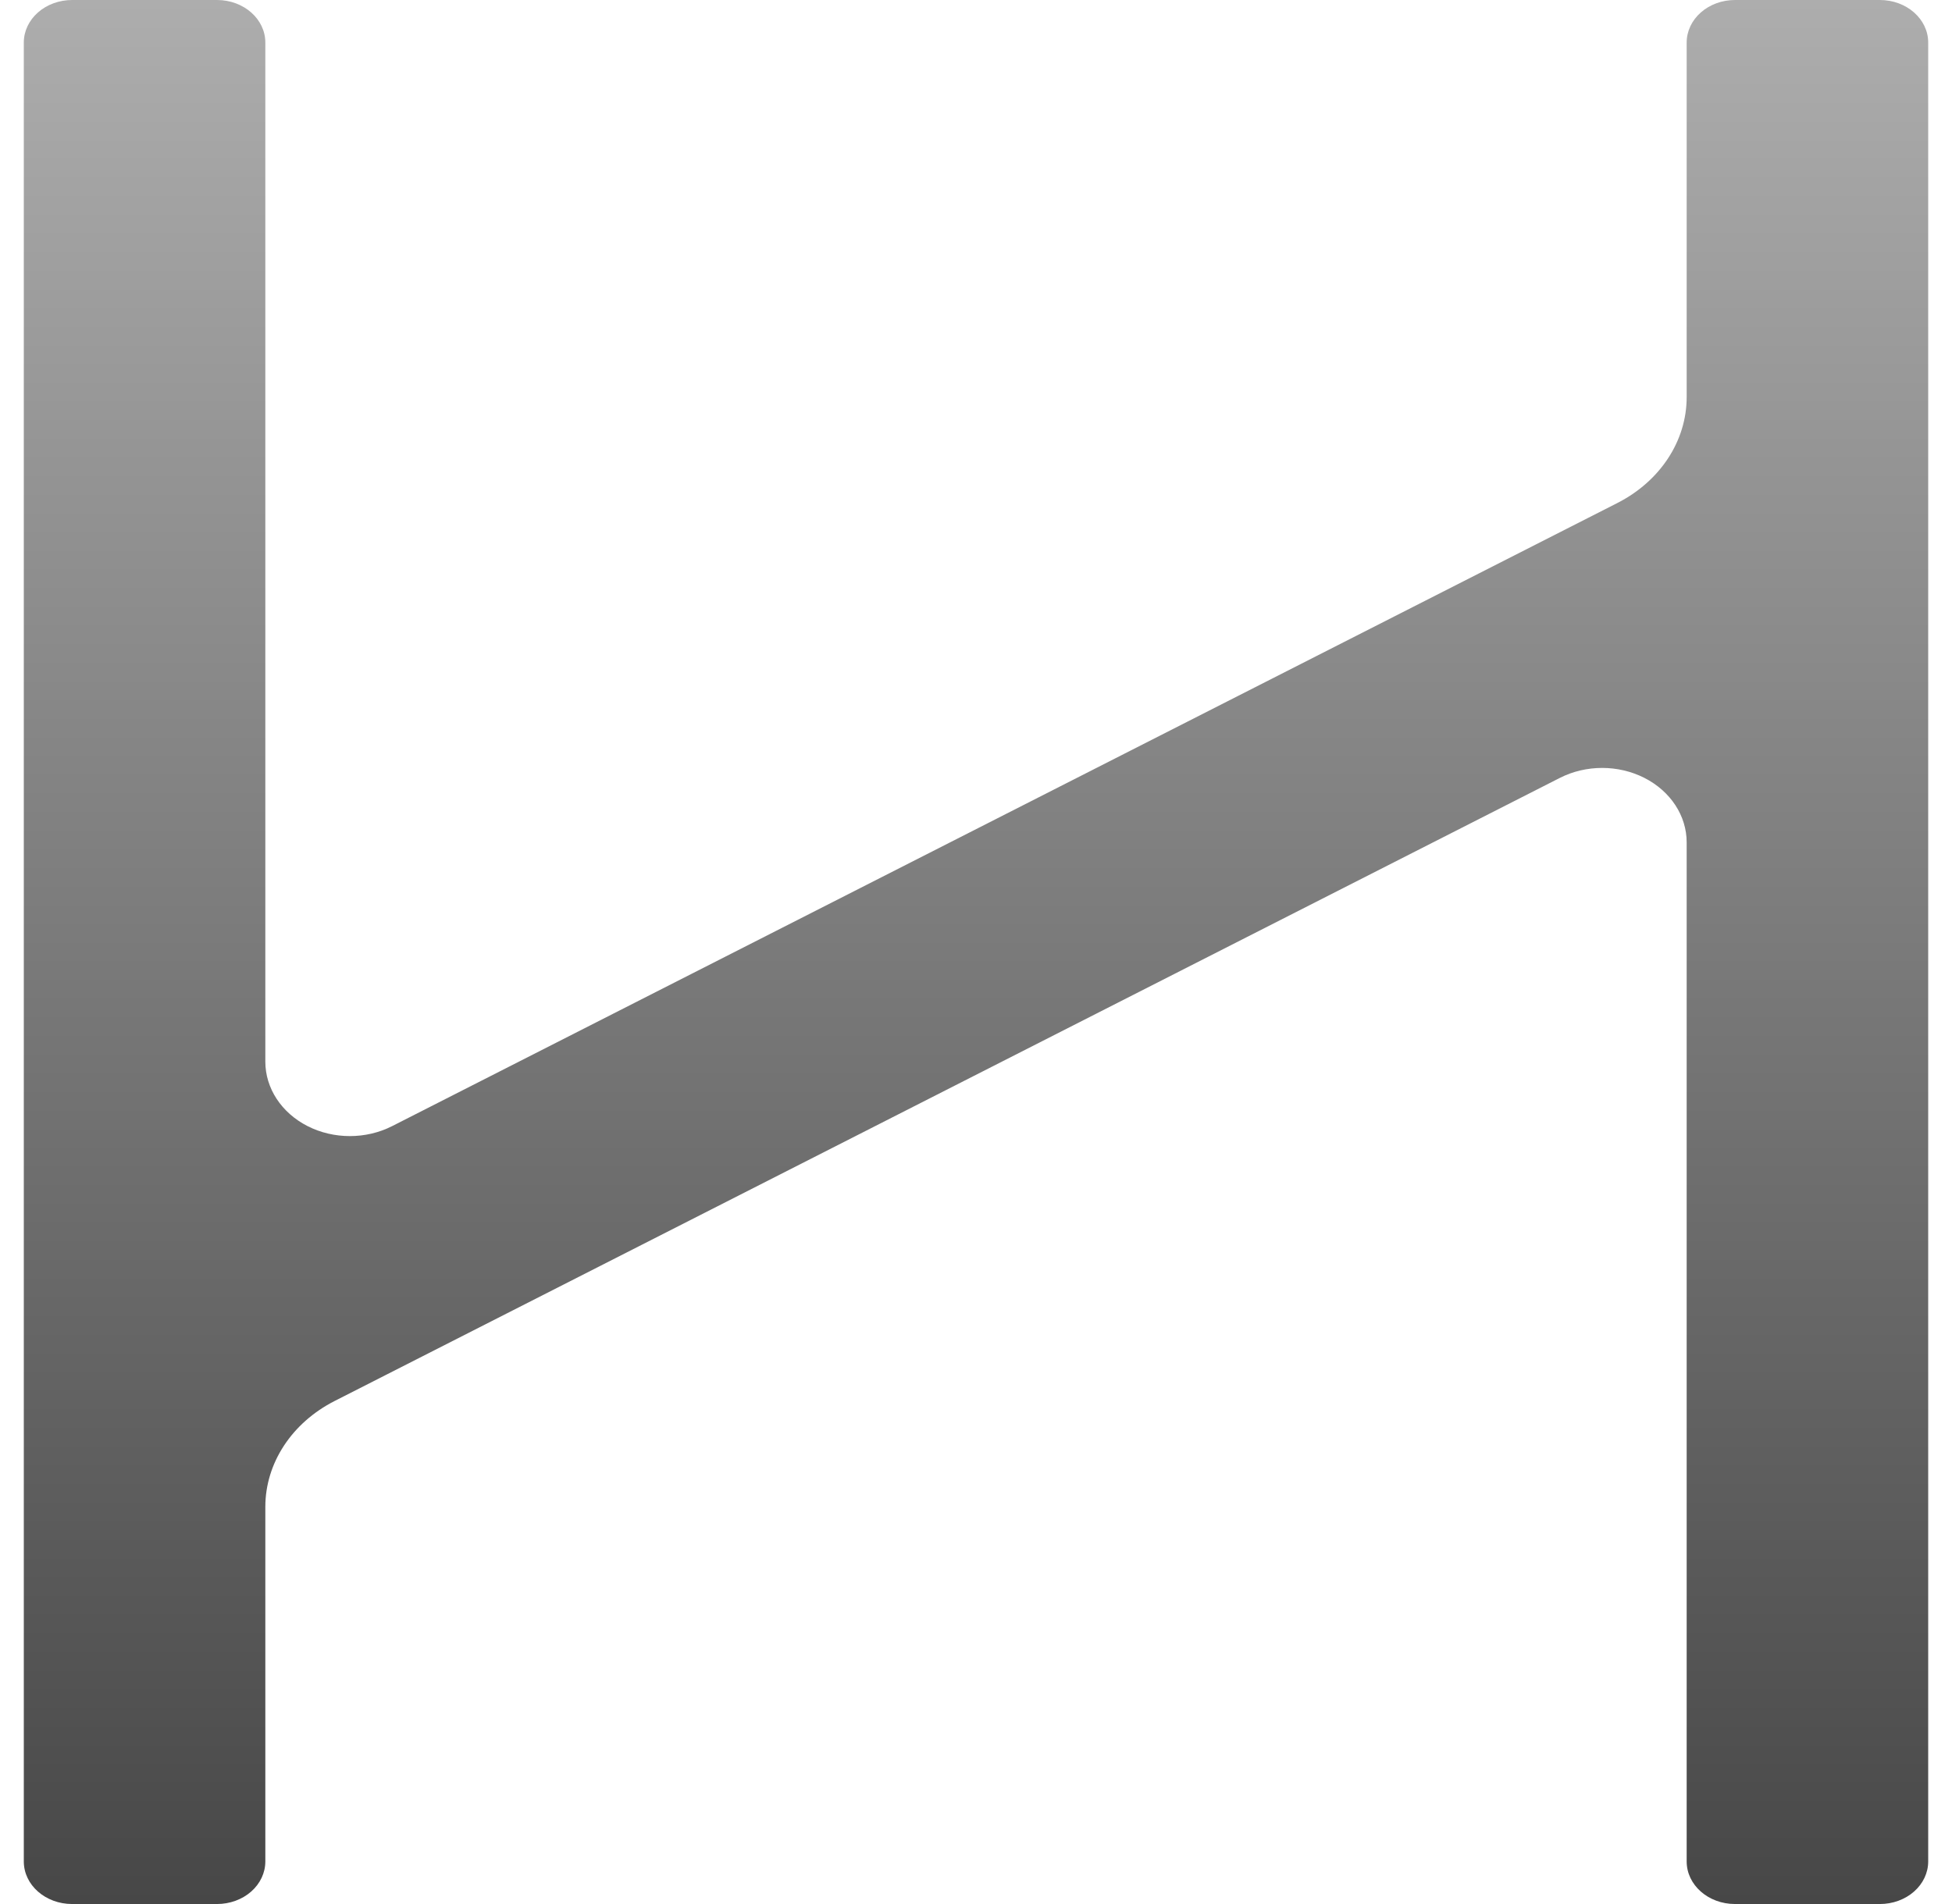 <svg width="41" height="40" viewBox="0 0 41 40" fill="none" xmlns="http://www.w3.org/2000/svg">
<path fill-rule="evenodd" clip-rule="evenodd" d="M40.5 11.104V0.894C40.5 0.4 40.046 0 39.485 0C38.601 0 37.326 0 36.442 0C36.172 0 35.914 0.094 35.724 0.262C35.534 0.429 35.427 0.657 35.427 0.894C35.427 2.586 35.427 6.274 35.427 8.343C35.427 9.262 34.871 10.11 33.968 10.569C29.25 12.969 14.355 20.545 8.236 23.658C7.687 23.937 7.01 23.937 6.461 23.658C5.911 23.378 5.573 22.862 5.573 22.303C5.573 16.753 5.573 4.327 5.573 0.894C5.573 0.4 5.119 0 4.558 0C3.674 0 2.399 0 1.515 0C1.246 0 0.987 0.094 0.797 0.262C0.607 0.429 0.5 0.657 0.5 0.894C0.5 5.763 0.5 28.874 0.5 28.874C0.5 28.881 0.5 28.888 0.5 28.896V39.106C0.5 39.6 0.954 40 1.515 40C2.399 40 3.674 40 4.558 40C4.827 40 5.086 39.906 5.276 39.738C5.466 39.571 5.573 39.343 5.573 39.106C5.573 37.414 5.573 33.726 5.573 31.657C5.573 30.738 6.129 29.89 7.031 29.431C11.749 27.031 26.645 19.455 32.764 16.342C33.313 16.063 33.99 16.063 34.539 16.342C35.089 16.622 35.427 17.138 35.427 17.697C35.427 23.247 35.427 35.673 35.427 39.106C35.427 39.6 35.881 40 36.442 40C37.326 40 38.601 40 39.485 40C39.755 40 40.013 39.906 40.203 39.738C40.393 39.571 40.5 39.343 40.5 39.106C40.5 34.237 40.5 11.126 40.5 11.126C40.5 11.119 40.5 11.112 40.5 11.104Z" fill="url(#paint0_linear_55_450)"/>
<defs>
<linearGradient id="paint0_linear_55_450" x1="20.5" y1="0" x2="20.5" y2="40" gradientUnits="userSpaceOnUse">
<stop stop-color="#ADADAD"/>
<stop offset="1" stop-color="#474747"/>
</linearGradient>
</defs>
</svg>
